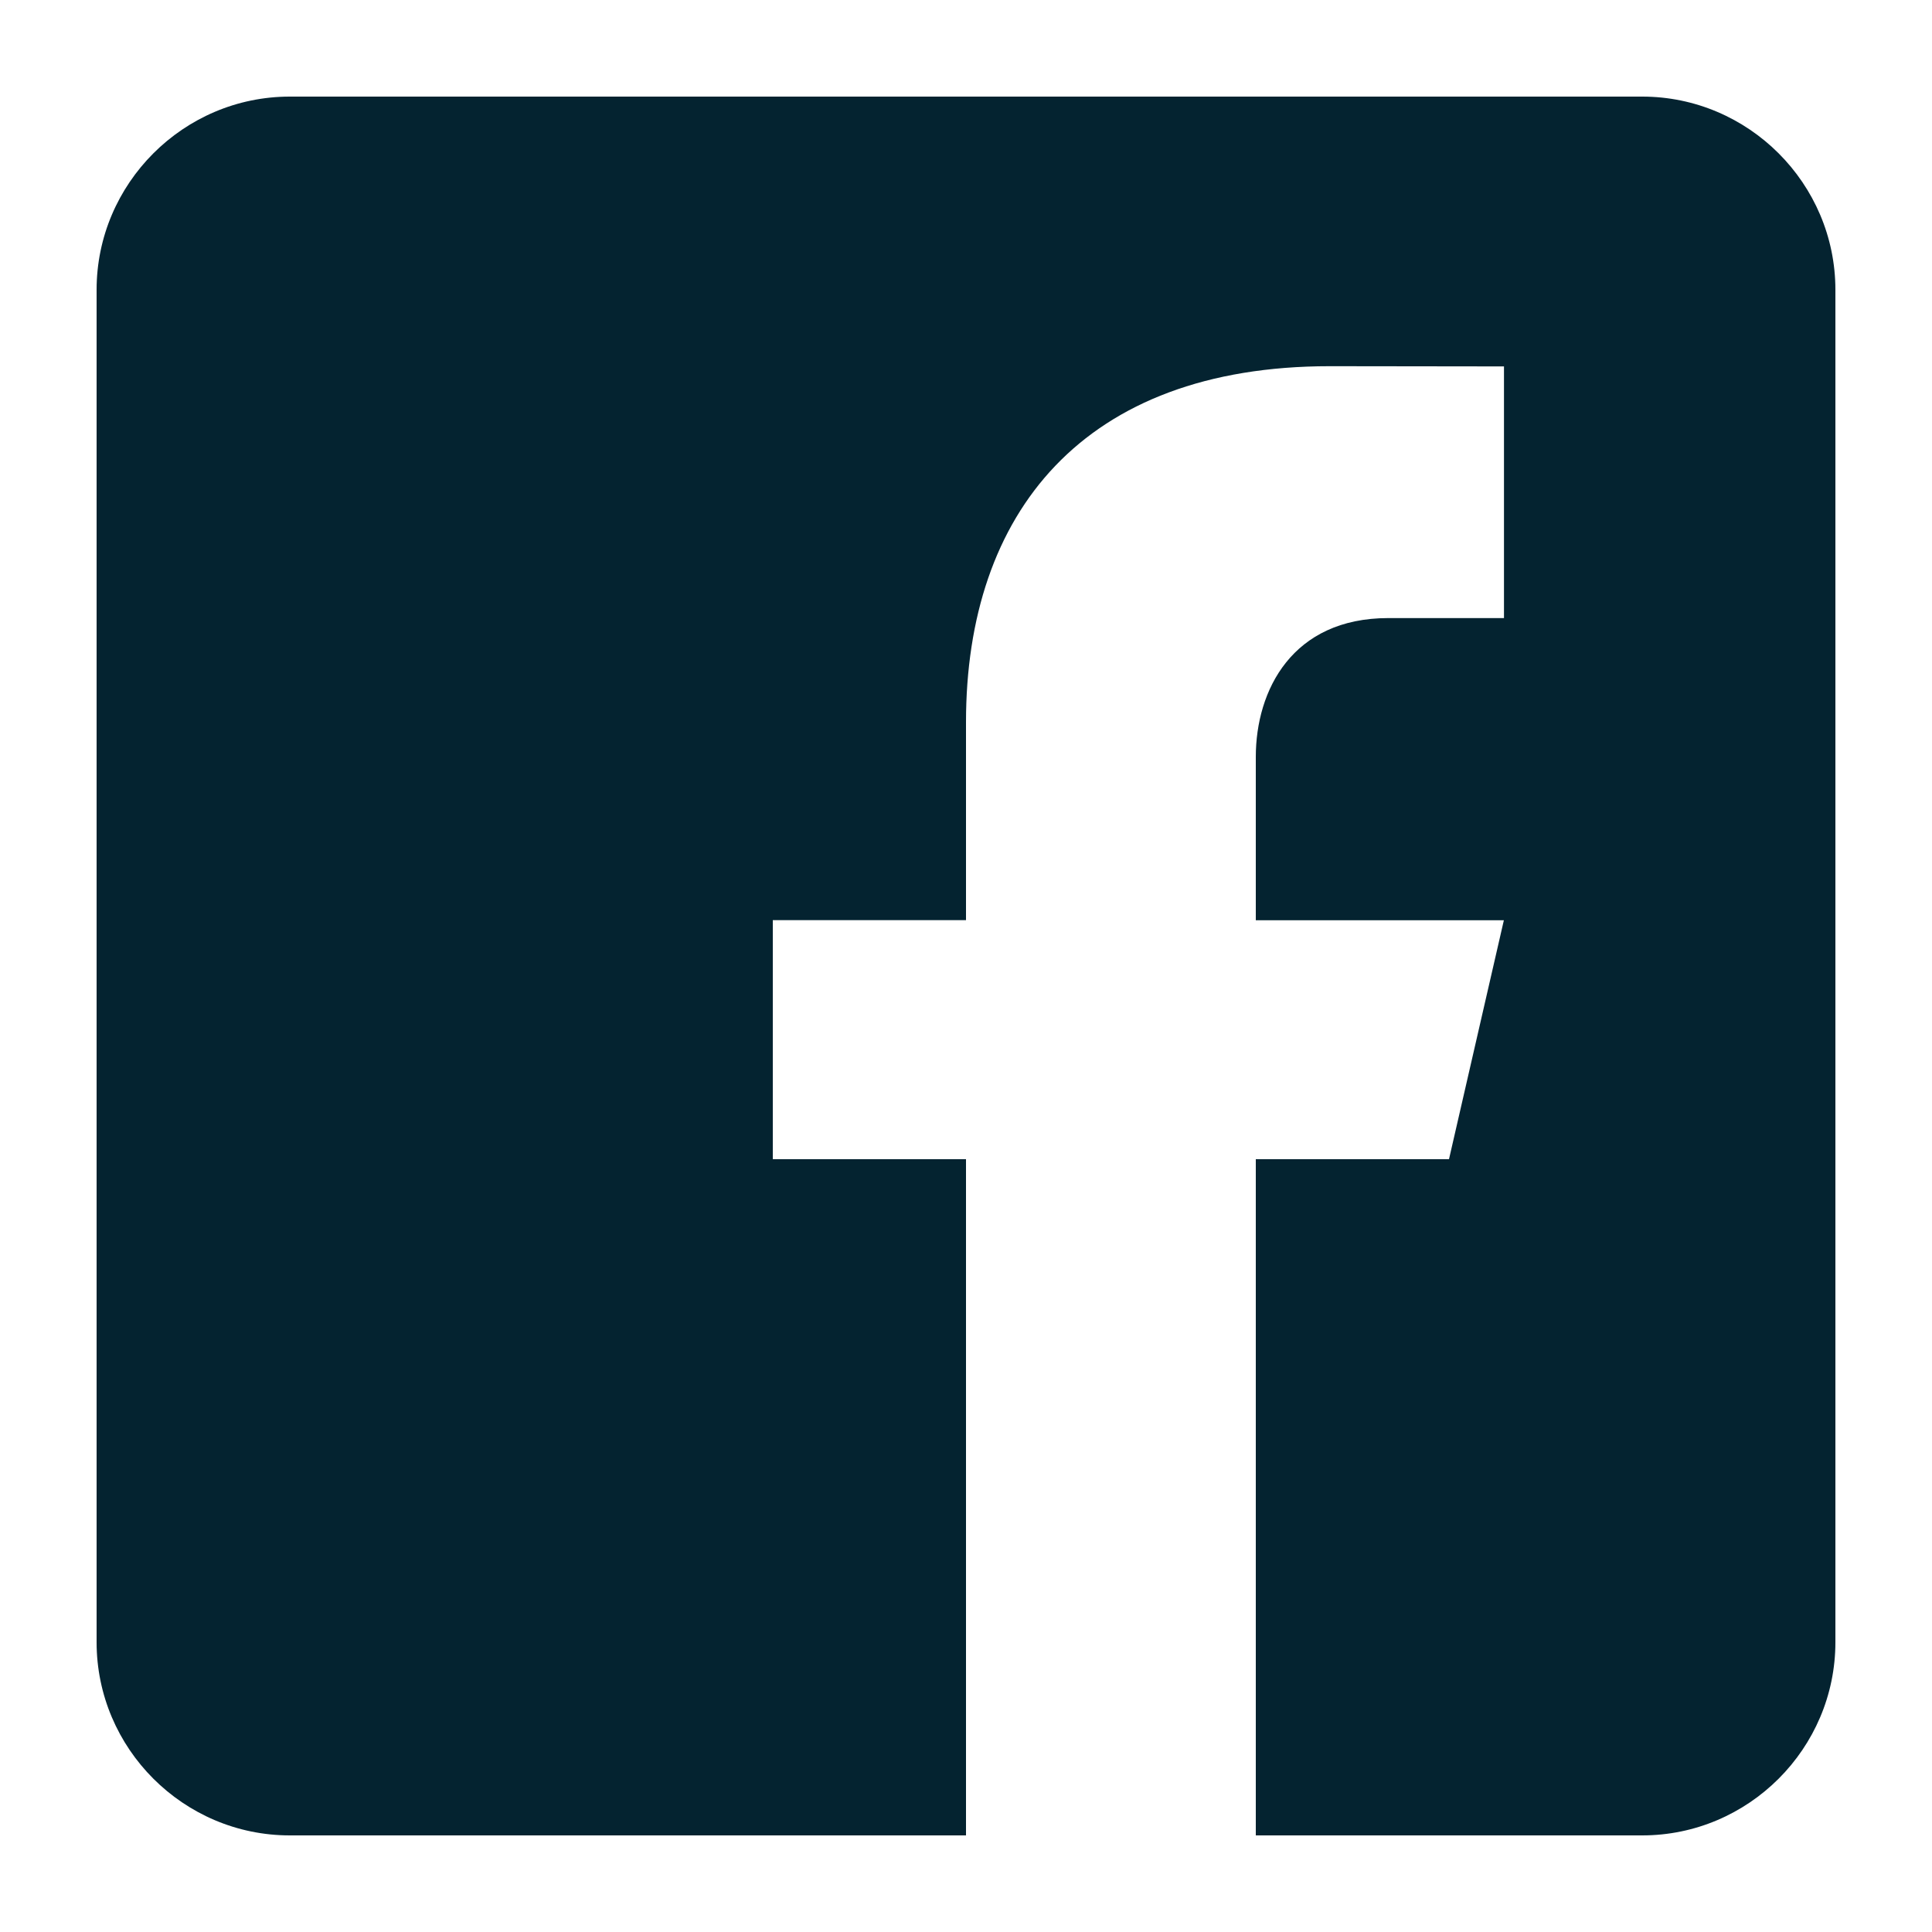 <svg width="35" height="35" viewBox="0 0 35 35" fill="none" xmlns="http://www.w3.org/2000/svg">
<path d="M29.75 1.75H5.25C3.325 1.75 1.75 3.325 1.75 5.25V29.75C1.75 31.677 3.325 33.25 5.25 33.25H17.5V21H14V16.669H17.5V13.081C17.5 9.294 19.621 6.634 24.09 6.634L27.246 6.638V11.197H25.151C23.412 11.197 22.75 12.502 22.75 13.713V16.671H27.244L26.25 21H22.75V33.25H29.75C31.675 33.25 33.25 31.677 33.25 29.75V5.25C33.25 3.325 31.675 1.75 29.75 1.75Z" fill="#042330"/>
</svg>
